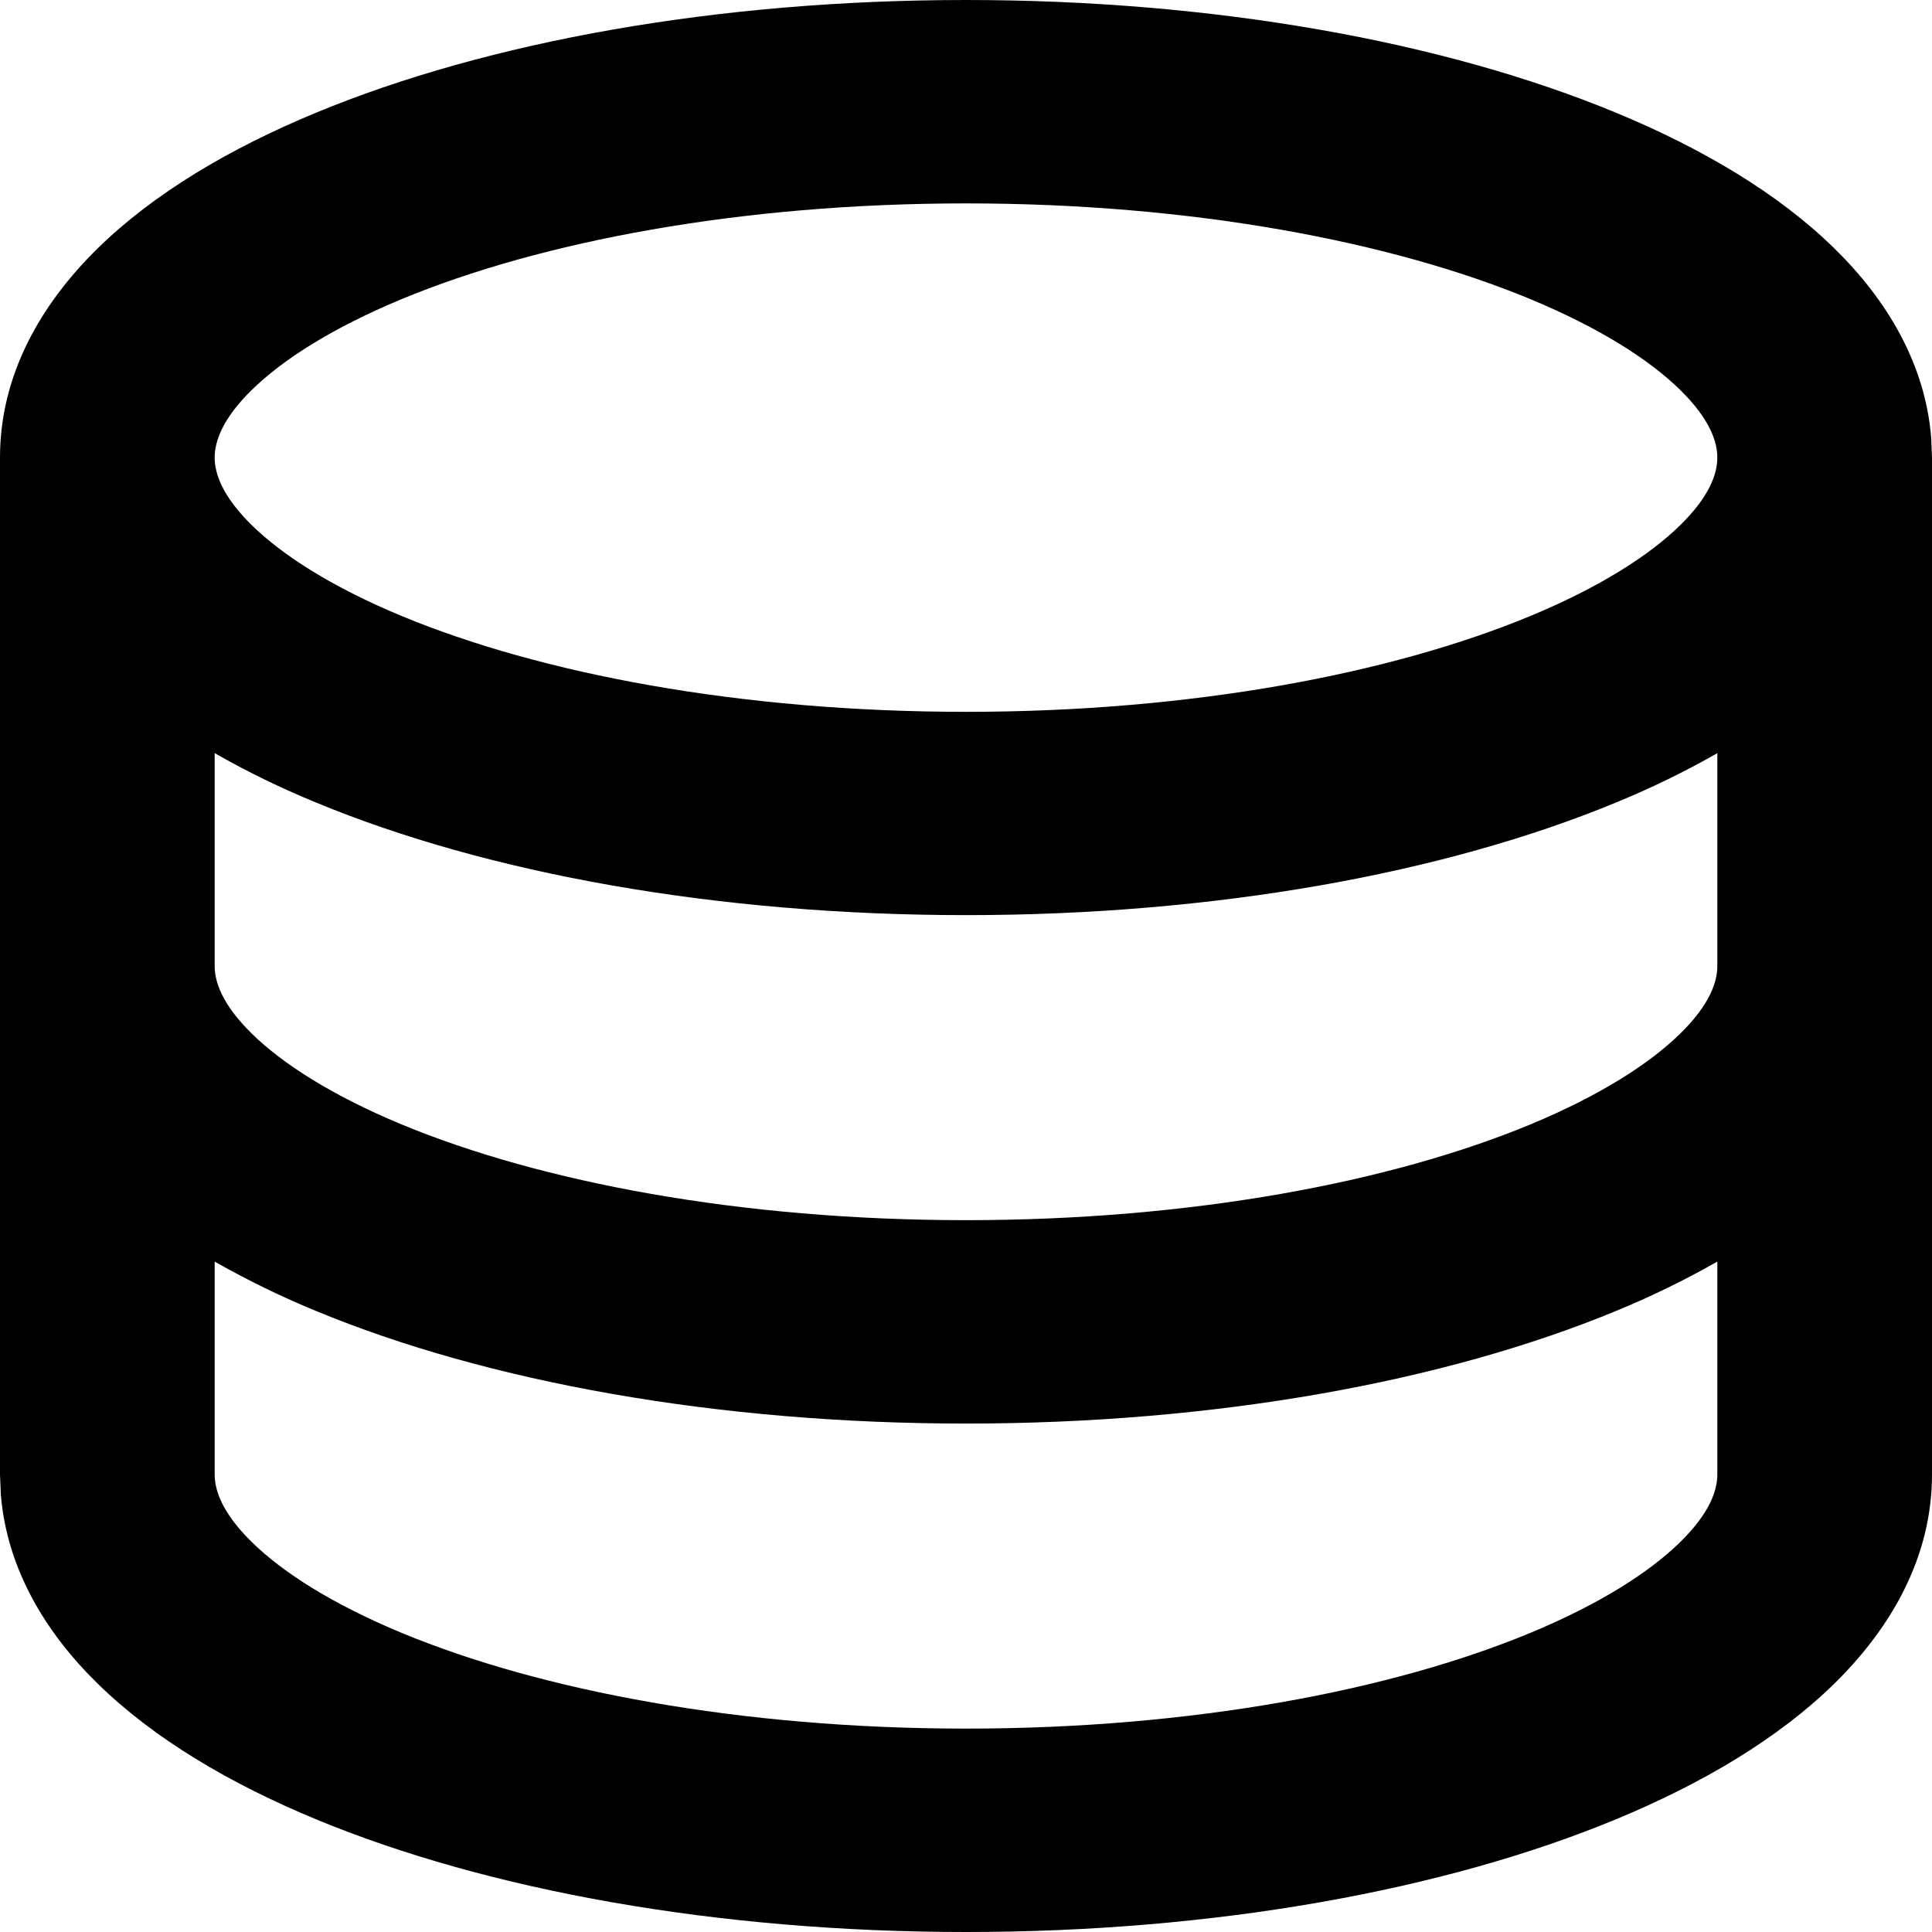 <svg width="18" height="18" viewBox="0 0 18 18" fill="none" xmlns="http://www.w3.org/2000/svg">
<path d="M9 0C11.314 0 13.456 0.387 15.058 1.051C15.857 1.382 16.567 1.801 17.09 2.314C17.575 2.788 17.935 3.383 17.992 4.073L18 4.263V13.737C18 14.508 17.619 15.167 17.09 15.686C16.567 16.199 15.857 16.618 15.058 16.949C13.456 17.613 11.314 18 9 18C6.686 18 4.544 17.613 2.942 16.949C2.143 16.618 1.433 16.199 0.91 15.686C0.425 15.212 0.065 14.617 0.008 13.927L0 13.737V4.263C0 3.492 0.381 2.833 0.91 2.314C1.433 1.801 2.143 1.382 2.942 1.051C4.544 0.387 6.686 0 9 0ZM16 11.754C15.697 11.926 15.382 12.08 15.058 12.213C13.456 12.876 11.314 13.263 9 13.263C6.686 13.263 4.544 12.877 2.942 12.213C2.618 12.08 2.303 11.926 2 11.754V13.737C2 13.881 2.066 14.093 2.348 14.369C2.634 14.649 3.096 14.945 3.744 15.214C5.038 15.75 6.895 16.105 9 16.105C11.105 16.105 12.962 15.75 14.256 15.214C14.904 14.945 15.366 14.649 15.652 14.369C15.934 14.094 16 13.881 16 13.737V11.754ZM16 7.017C15.697 7.19 15.382 7.343 15.058 7.476C13.456 8.139 11.314 8.526 9 8.526C6.686 8.526 4.544 8.14 2.942 7.476C2.618 7.343 2.303 7.19 2 7.017V9C2 9.144 2.066 9.356 2.348 9.632C2.634 9.912 3.096 10.208 3.744 10.477C5.038 11.013 6.895 11.368 9 11.368C11.105 11.368 12.962 11.013 14.256 10.477C14.904 10.208 15.366 9.912 15.652 9.632C15.934 9.357 16 9.144 16 9V7.017ZM9 1.895C6.895 1.895 5.038 2.25 3.744 2.786C3.096 3.055 2.634 3.351 2.348 3.631C2.066 3.906 2 4.119 2 4.263C2 4.407 2.066 4.619 2.348 4.895C2.634 5.175 3.096 5.471 3.744 5.74C5.038 6.276 6.895 6.632 9 6.632C11.105 6.632 12.962 6.276 14.256 5.74C14.904 5.471 15.366 5.175 15.652 4.895C15.934 4.62 16 4.407 16 4.263C16 4.119 15.934 3.907 15.652 3.631C15.366 3.351 14.904 3.055 14.256 2.786C12.962 2.25 11.105 1.895 9 1.895Z" fill="black"/>
</svg>
